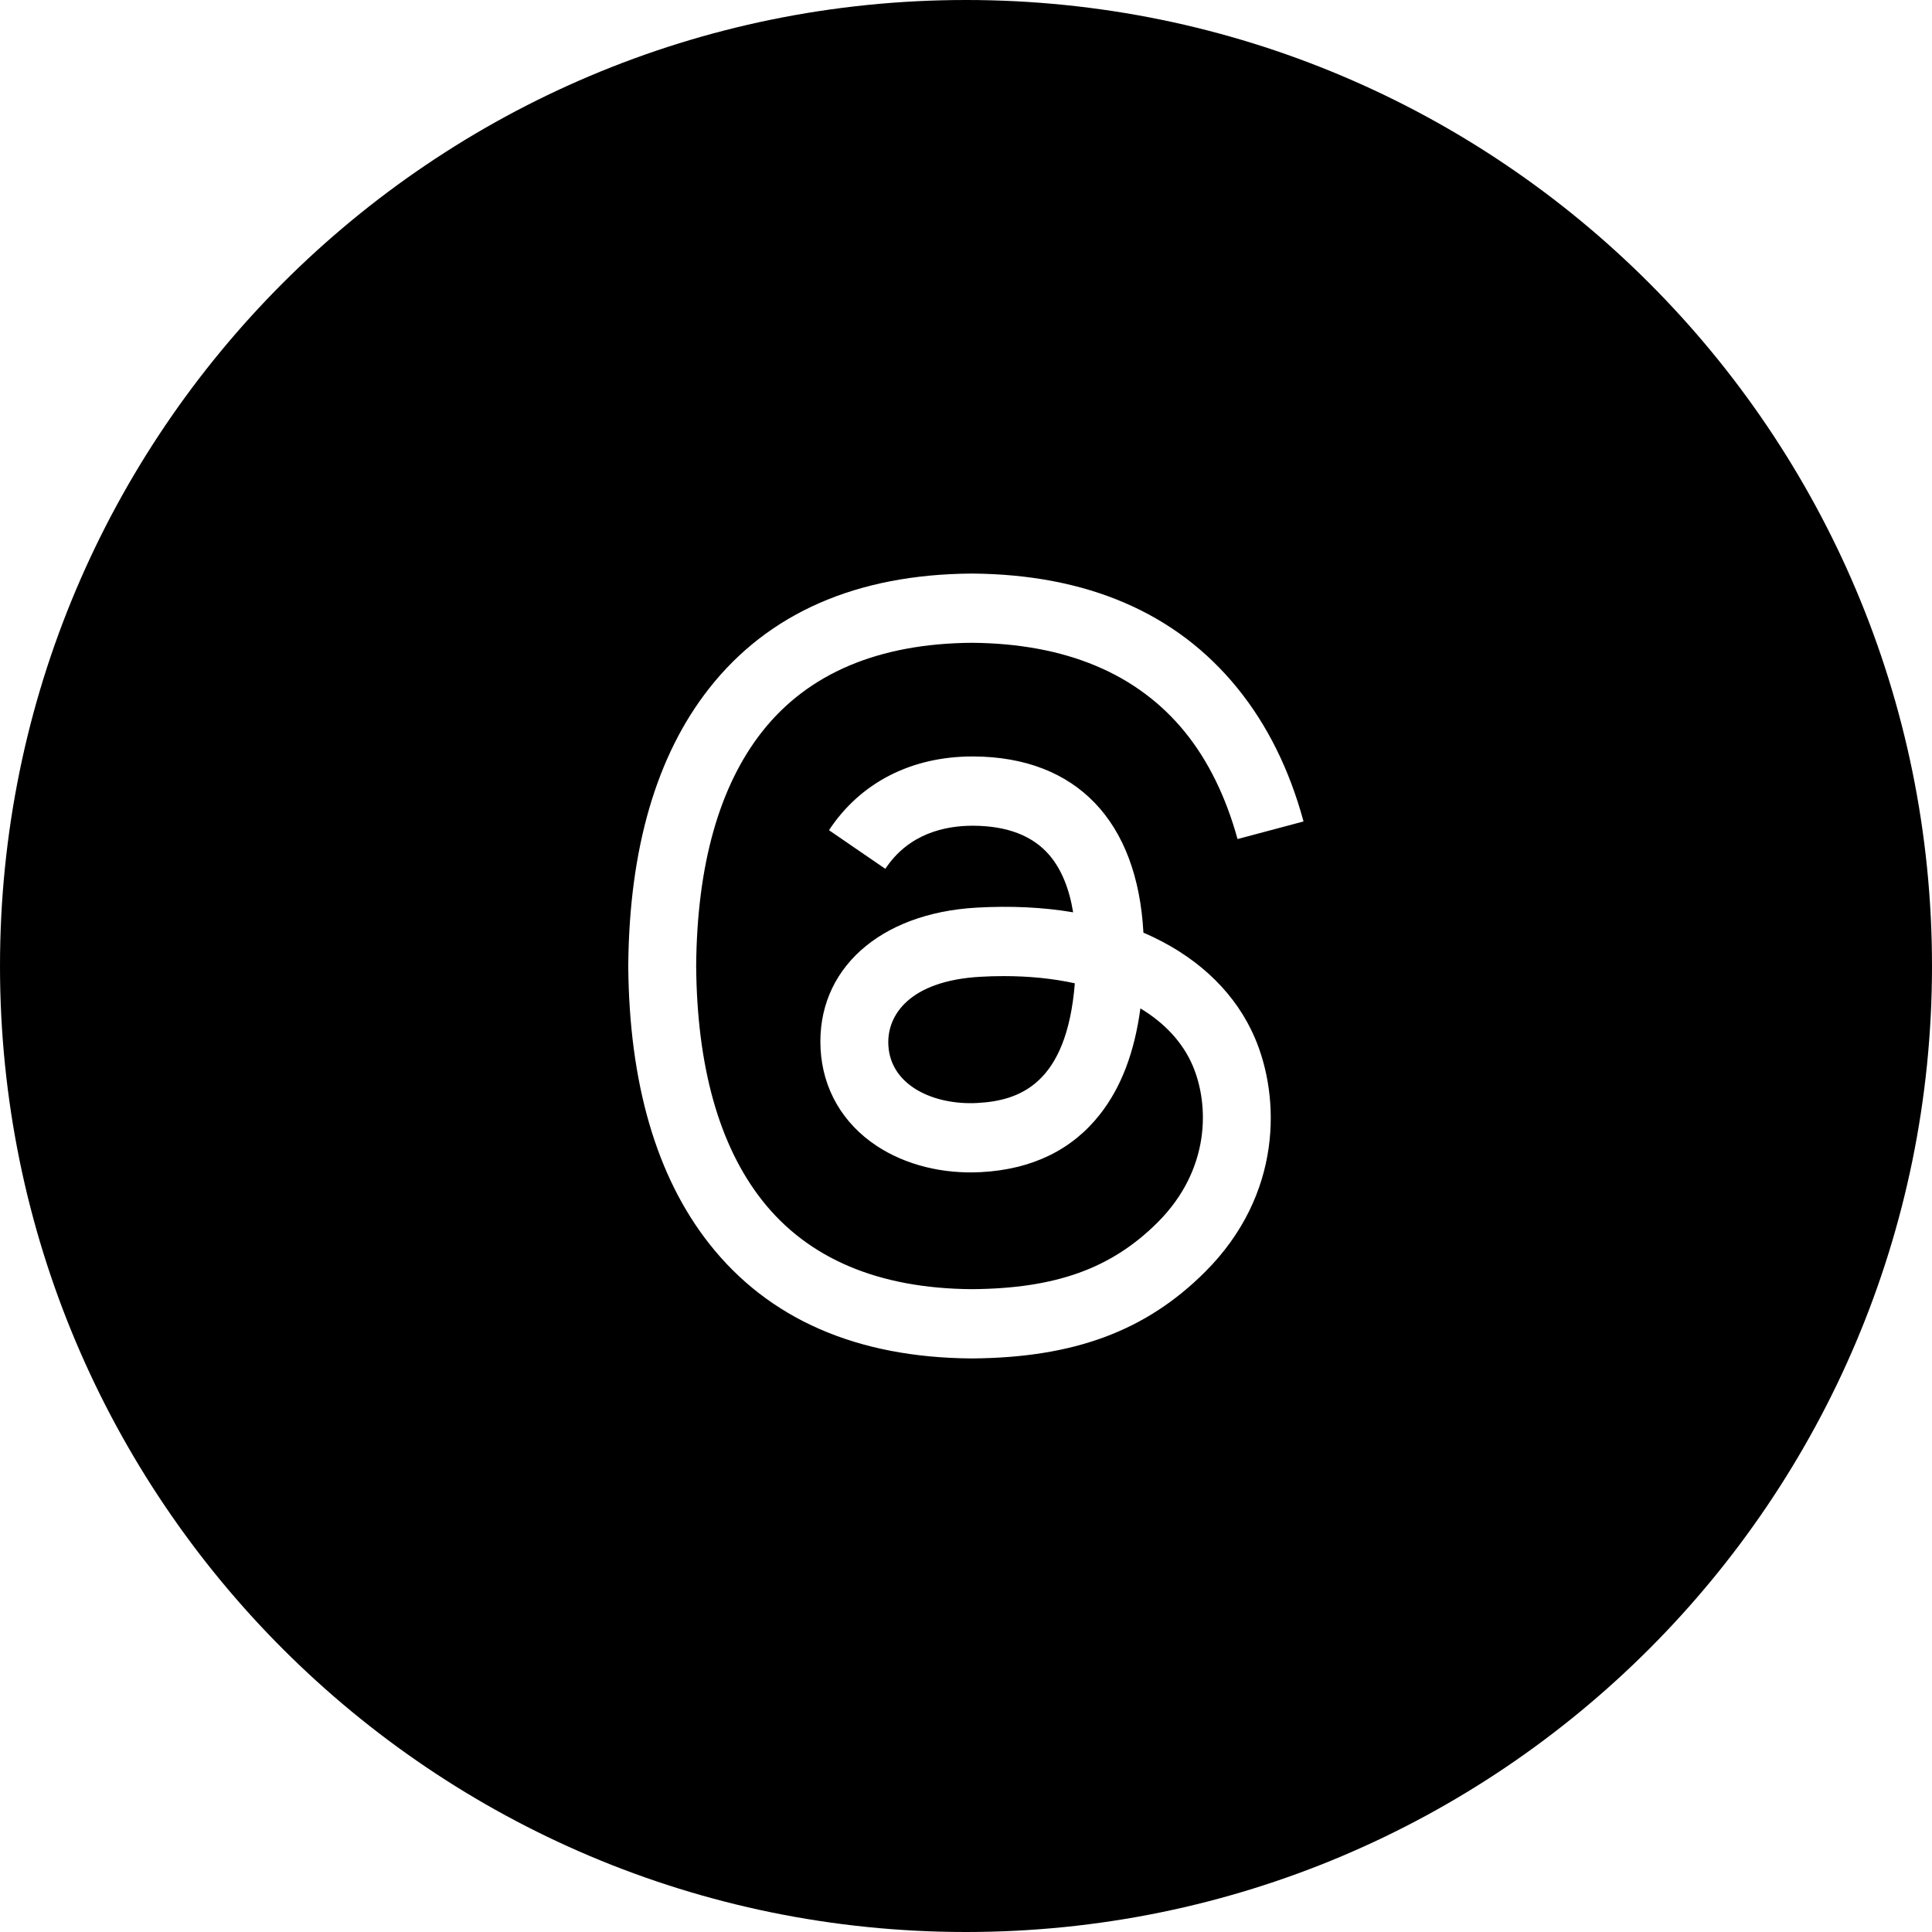 <svg width="48" height="48" viewBox="0 0 48 48" xmlns="http://www.w3.org/2000/svg"><path fill-rule="evenodd" clip-rule="evenodd" d="M24 48C37.255 48 48 37.255 48 24C48 10.745 37.255 0 24 0C10.745 0 0 10.745 0 24C0 37.255 10.745 48 24 48ZM28.408 23.172C28.495 23.209 28.58 23.248 28.664 23.288C29.851 23.857 30.719 24.72 31.175 25.782C31.81 27.262 31.868 29.674 29.942 31.598C28.47 33.069 26.683 33.732 24.148 33.75H24.136C21.285 33.73 19.092 32.771 17.619 30.898C16.308 29.232 15.632 26.913 15.609 24.007L15.609 24L15.609 23.993C15.632 21.087 16.308 18.768 17.619 17.102C19.092 15.229 21.285 14.27 24.136 14.25H24.148C27.005 14.27 29.222 15.226 30.739 17.091C31.487 18.011 32.036 19.121 32.386 20.409L30.746 20.846C30.458 19.8 30.02 18.903 29.441 18.189C28.258 16.734 26.475 15.988 24.142 15.97C21.825 15.988 20.073 16.731 18.934 18.179C17.868 19.535 17.316 21.493 17.296 24C17.316 26.507 17.868 28.465 18.934 29.821C20.073 31.269 21.825 32.012 24.142 32.029C26.23 32.014 27.612 31.517 28.762 30.369C30.074 29.058 30.049 27.45 29.63 26.471C29.383 25.896 28.936 25.417 28.333 25.053C28.186 26.147 27.854 27.016 27.328 27.686C26.635 28.569 25.643 29.052 24.378 29.121C23.419 29.173 22.498 28.942 21.782 28.47C20.935 27.911 20.44 27.055 20.387 26.061C20.282 24.1 21.838 22.689 24.257 22.55C25.116 22.501 25.919 22.54 26.662 22.666C26.563 22.063 26.364 21.585 26.066 21.239C25.657 20.764 25.025 20.52 24.187 20.515L24.164 20.515C23.491 20.515 22.578 20.703 21.996 21.586L20.596 20.626C21.375 19.444 22.641 18.794 24.163 18.794L24.198 18.794C26.742 18.811 28.258 20.398 28.408 23.172ZM22.071 25.968C22.125 26.987 23.227 27.463 24.287 27.403C25.325 27.346 26.503 26.939 26.704 24.43C26.166 24.312 25.573 24.251 24.94 24.251C24.748 24.251 24.552 24.256 24.352 24.268C22.609 24.368 22.03 25.212 22.071 25.968Z"></path></svg>